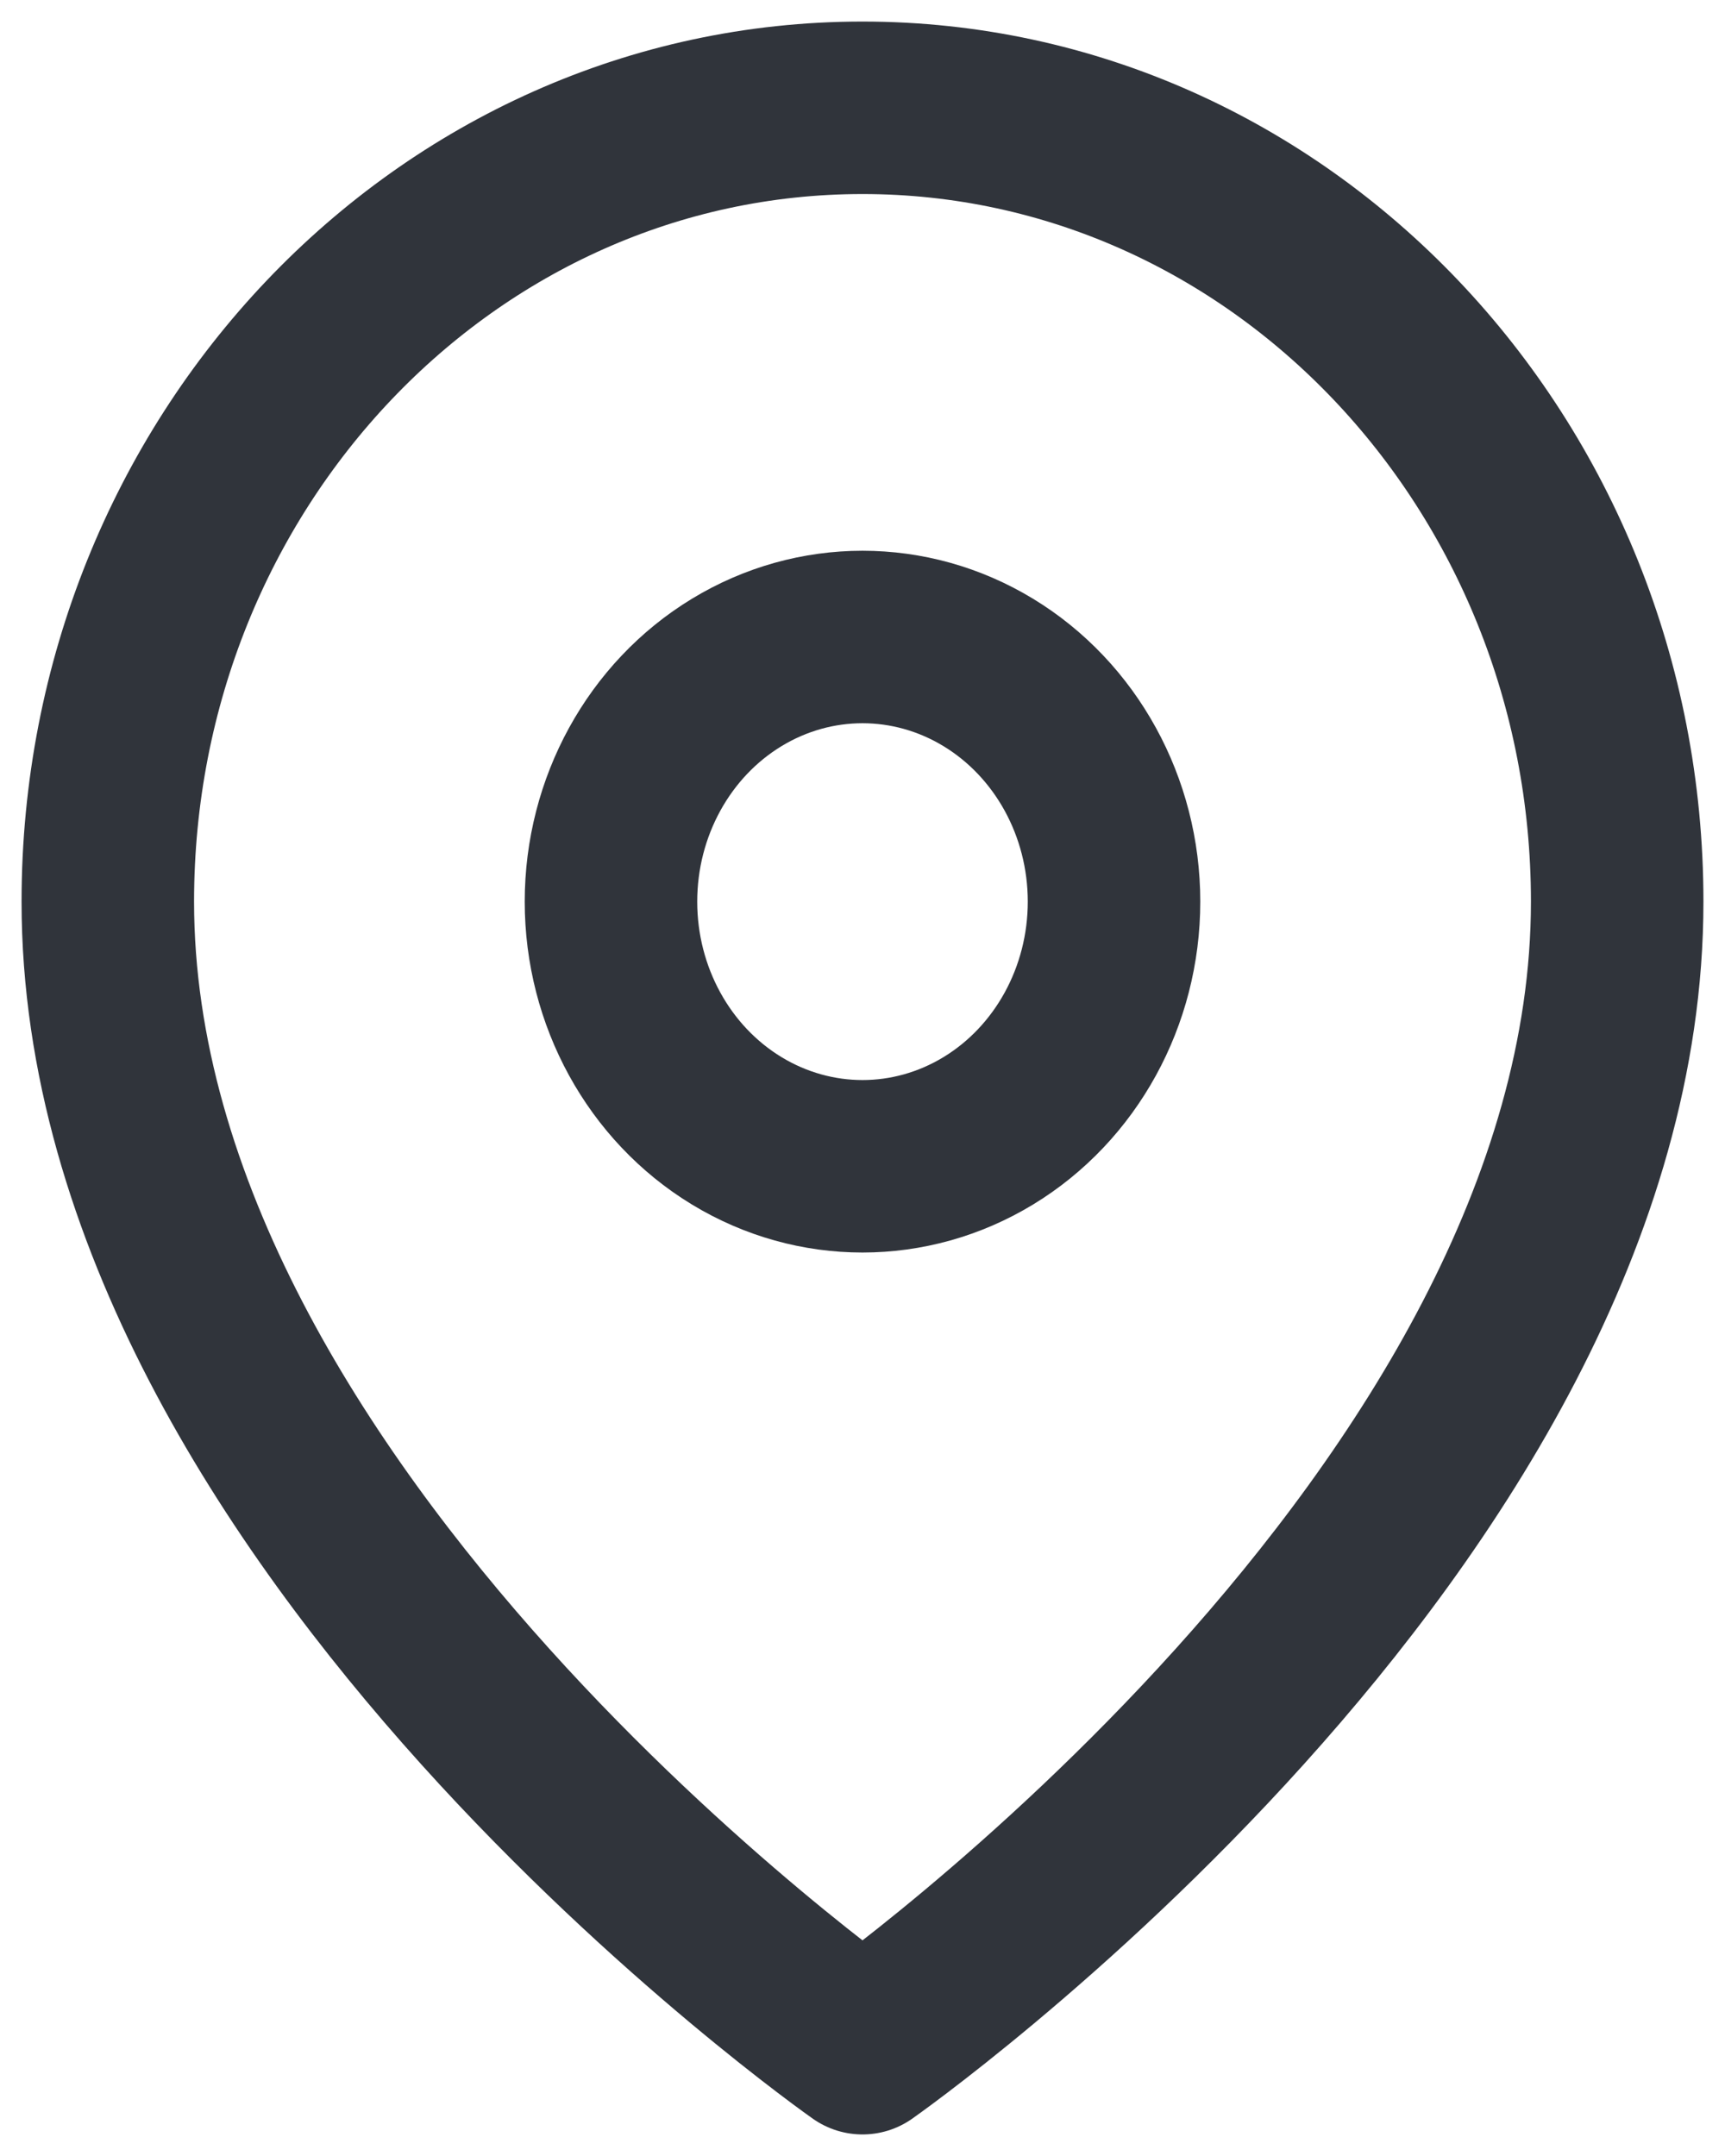 <?xml version="1.0" encoding="UTF-8"?>
<svg width="16px" height="20px" viewBox="0 0 16 20" version="1.1" xmlns="http://www.w3.org/2000/svg" xmlns:xlink="http://www.w3.org/1999/xlink">
    <!-- Generator: Sketch 54.1 (76490) - https://sketchapp.com -->
    <title>map-pin</title>
    <desc>Created with Sketch.</desc>
    <g id="Page-1" stroke="none" stroke-width="1" fill="none" fill-rule="evenodd" stroke-linecap="round" stroke-linejoin="round">
        <g id="My-Orders" transform="translate(-1109, -374)" stroke="#30343B" stroke-width="1.6">
            <g id="map-pin" transform="translate(1110, 375)">
                <path d="M14,7.364 C14,13.091 7,18 7,18 C7,18 0,13.091 0,7.364 C5.76077887e-08,3.297 3.134,1.09726732e-07 7,1.09726732e-07 C10.866,1.09726733e-07 14,3.297 14,7.364 L14,7.364 Z" id="Path"></path>
                <ellipse id="Oval" cx="7" cy="7.364" rx="2.333" ry="2.455"></ellipse>
            </g>
        </g>
    </g>
</svg>